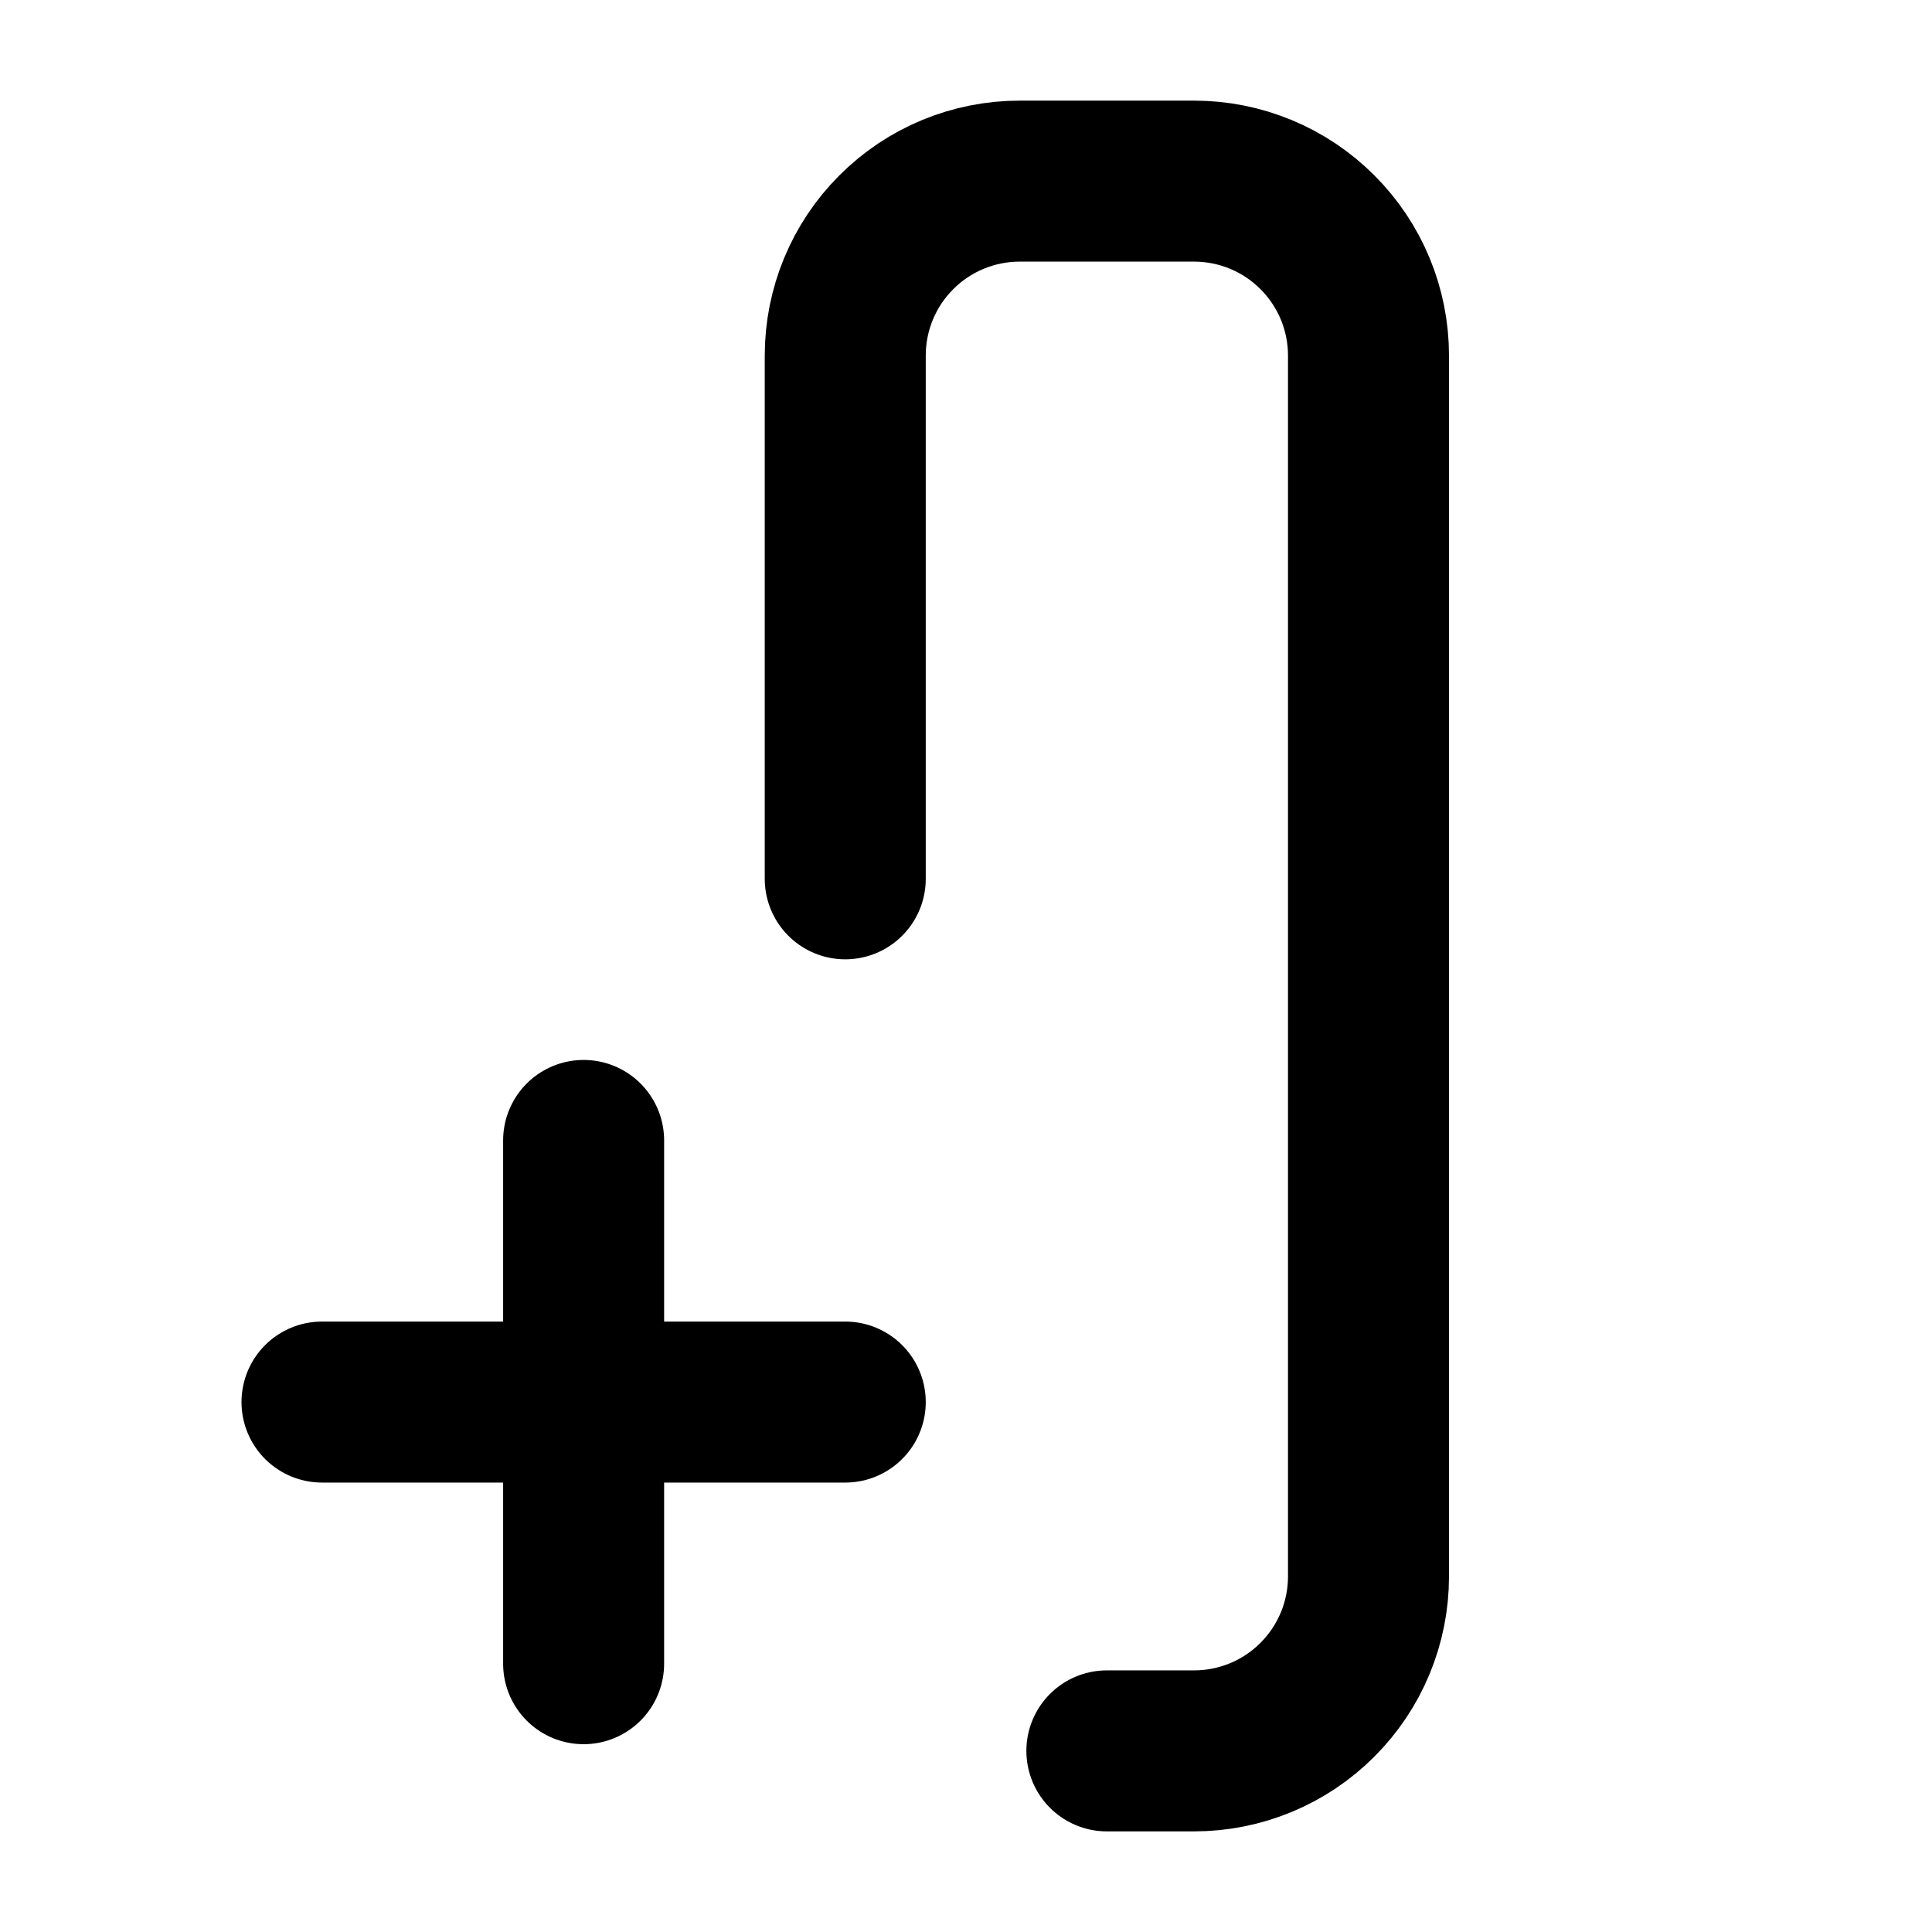 <svg width="24" height="24" viewBox="0 0 24 24" fill="none" xmlns="http://www.w3.org/2000/svg">
<path d="M4 17.417H7.25M7.25 17.417H10.5M7.25 17.417V14.167M7.25 17.417V20.667M13.75 21.75H14.833C15.408 21.75 15.959 21.522 16.365 21.115C16.772 20.709 17 20.158 17 19.583V4.417C17 3.842 16.772 3.291 16.365 2.885C15.959 2.478 15.408 2.25 14.833 2.25H12.667C12.092 2.25 11.541 2.478 11.135 2.885C10.728 3.291 10.5 3.842 10.5 4.417V10.917" stroke="black" stroke-width="2" stroke-linecap="round" stroke-linejoin="round"/>
</svg>
